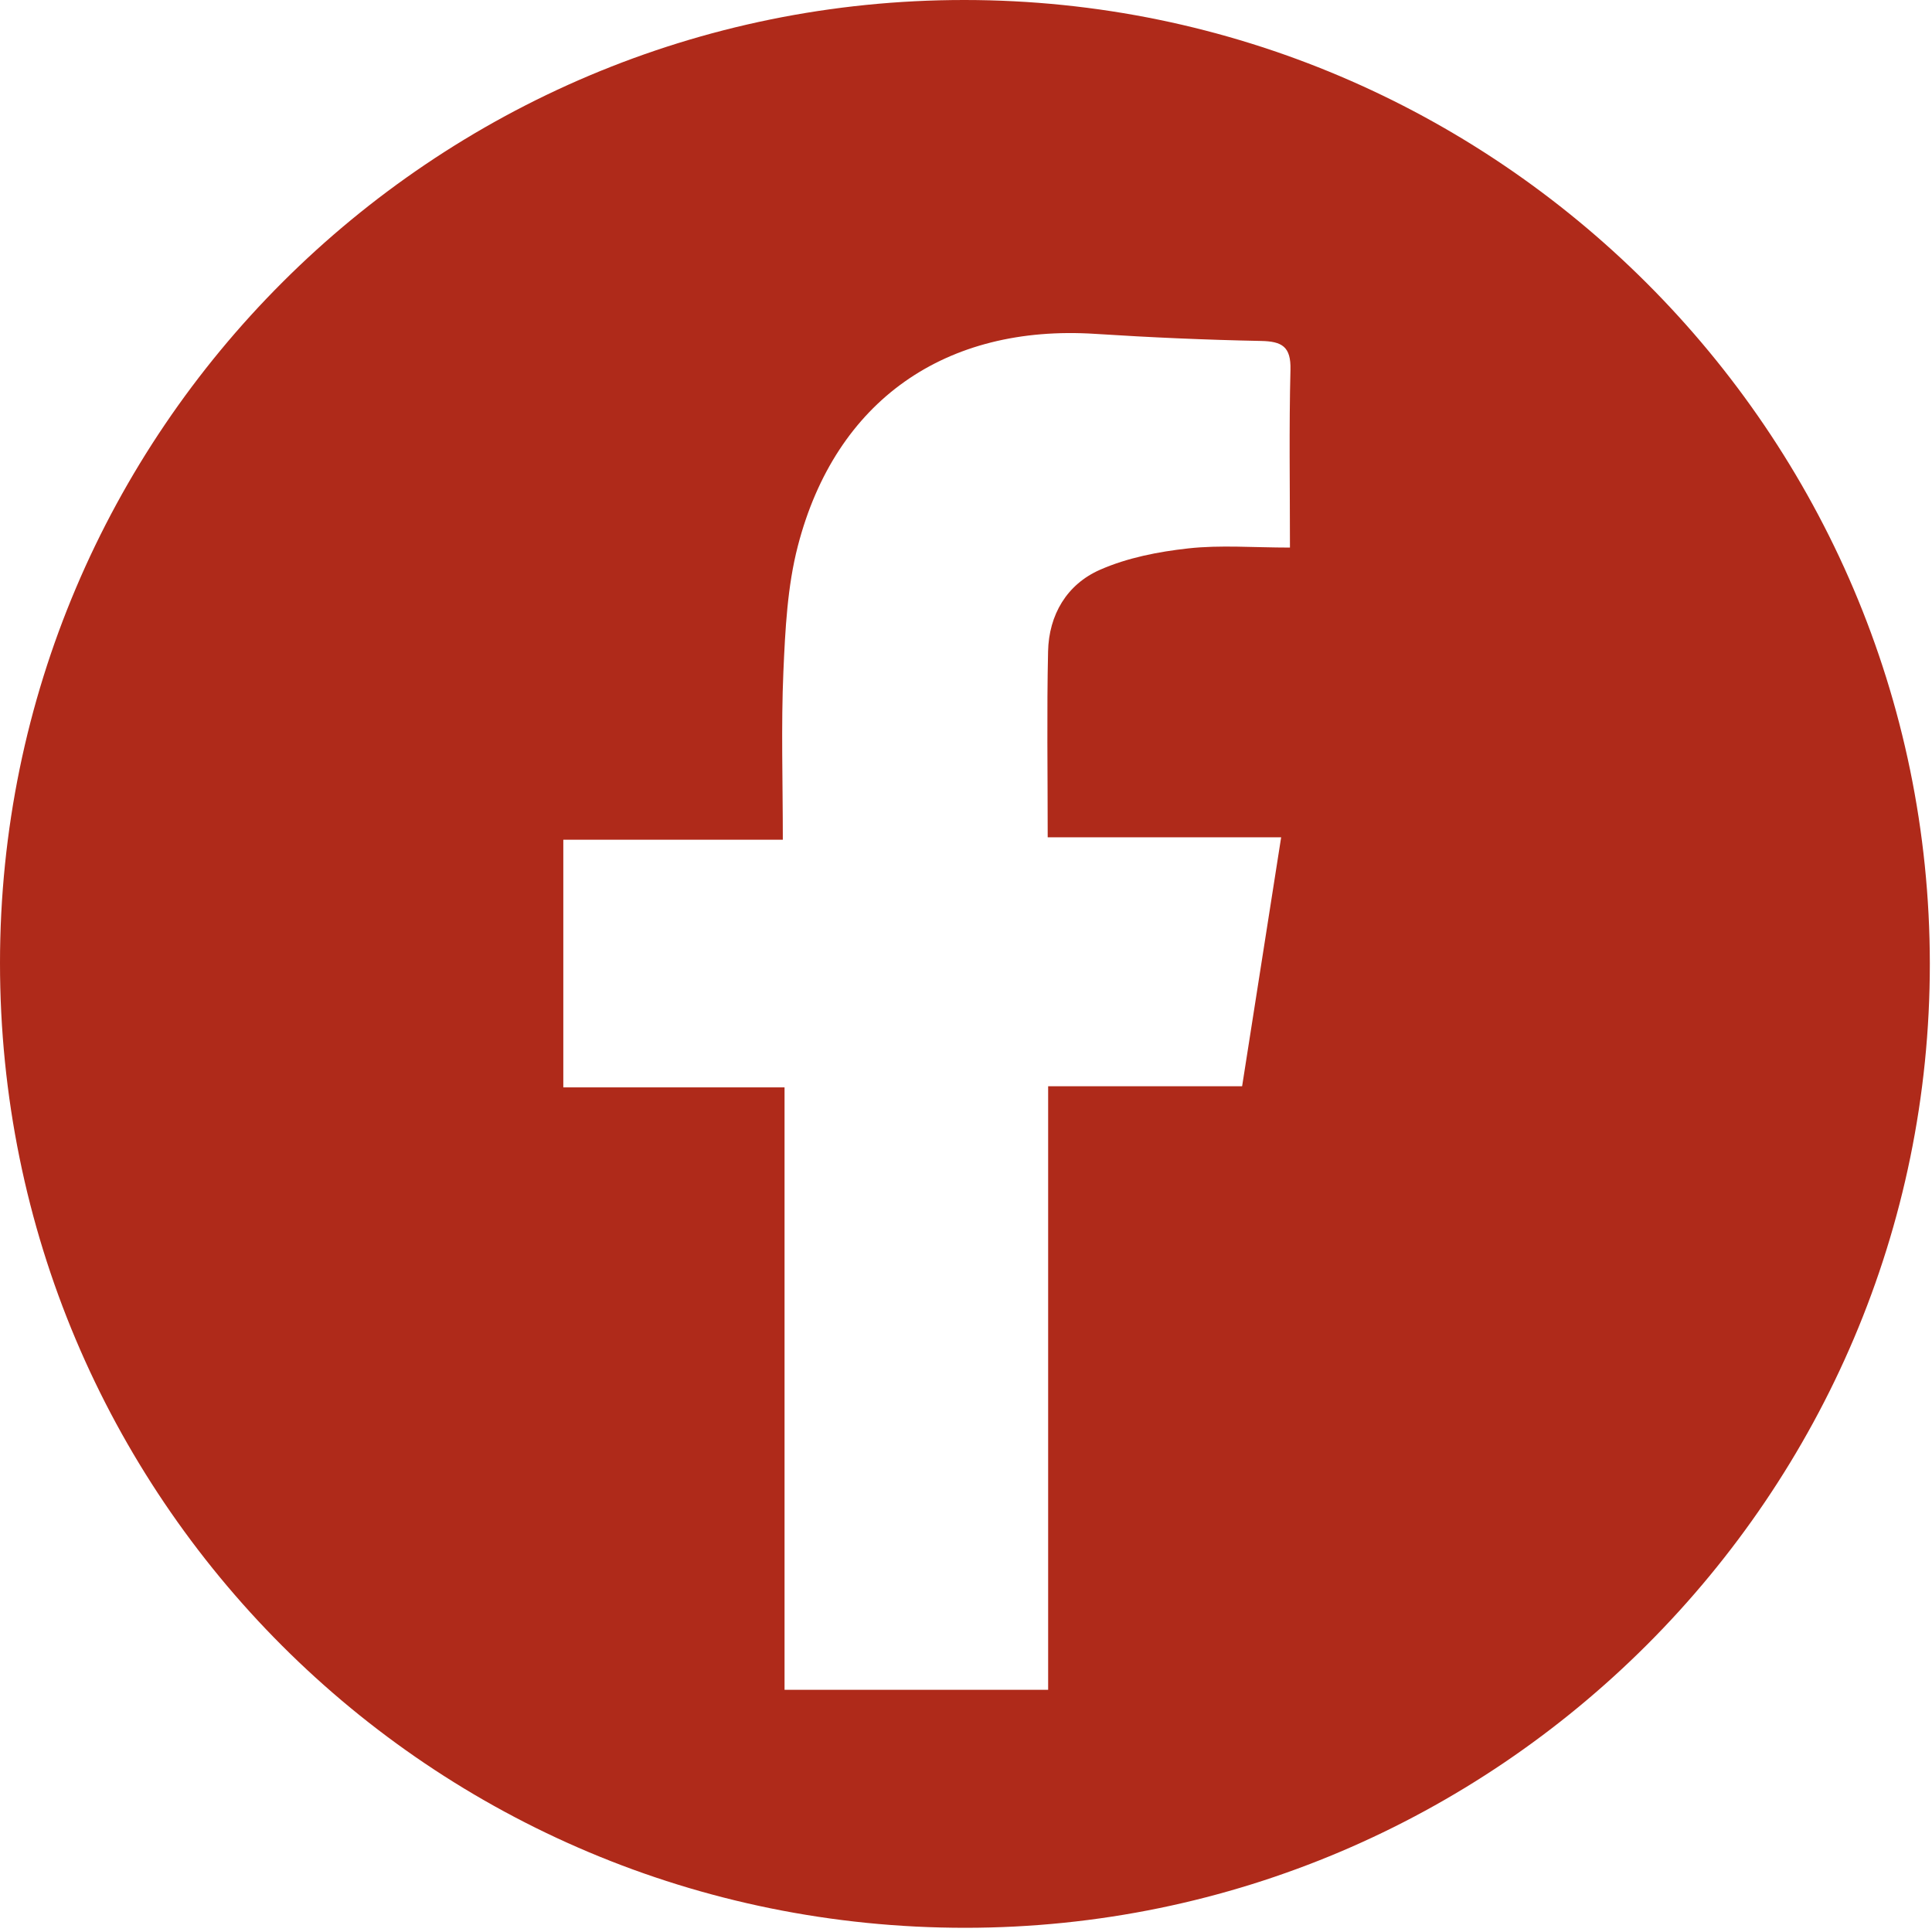 <svg width="139" height="139" viewBox="0 0 139 139" fill="none" xmlns="http://www.w3.org/2000/svg">
<path id="Vector" d="M138.844 69.333C138.862 107.529 107.693 138.684 69.456 138.698C30.991 138.707 -0.009 107.726 2.03217e-06 69.273C0.009 31.022 31.11 -0.023 69.406 1.26511e-05C107.656 0.023 138.825 31.146 138.844 69.333ZM89.365 78.155C90.309 72.13 91.212 66.375 92.174 60.24H75.378C75.378 55.562 75.309 51.217 75.405 46.872C75.46 44.23 76.757 42.042 79.14 40.994C81.106 40.128 83.334 39.693 85.492 39.455C87.807 39.199 90.176 39.396 92.807 39.396C92.807 34.941 92.738 30.77 92.844 26.6C92.885 24.942 92.243 24.558 90.717 24.53C86.748 24.452 82.779 24.278 78.82 24.022C68.026 23.322 60.116 28.811 57.403 39.277C56.647 42.188 56.495 45.292 56.362 48.319C56.193 52.251 56.321 56.198 56.321 60.414H40.528V78.233H56.445V121.575H75.41V78.15H89.37L89.365 78.155Z" fill="#AF2A1A"/>
</svg>
